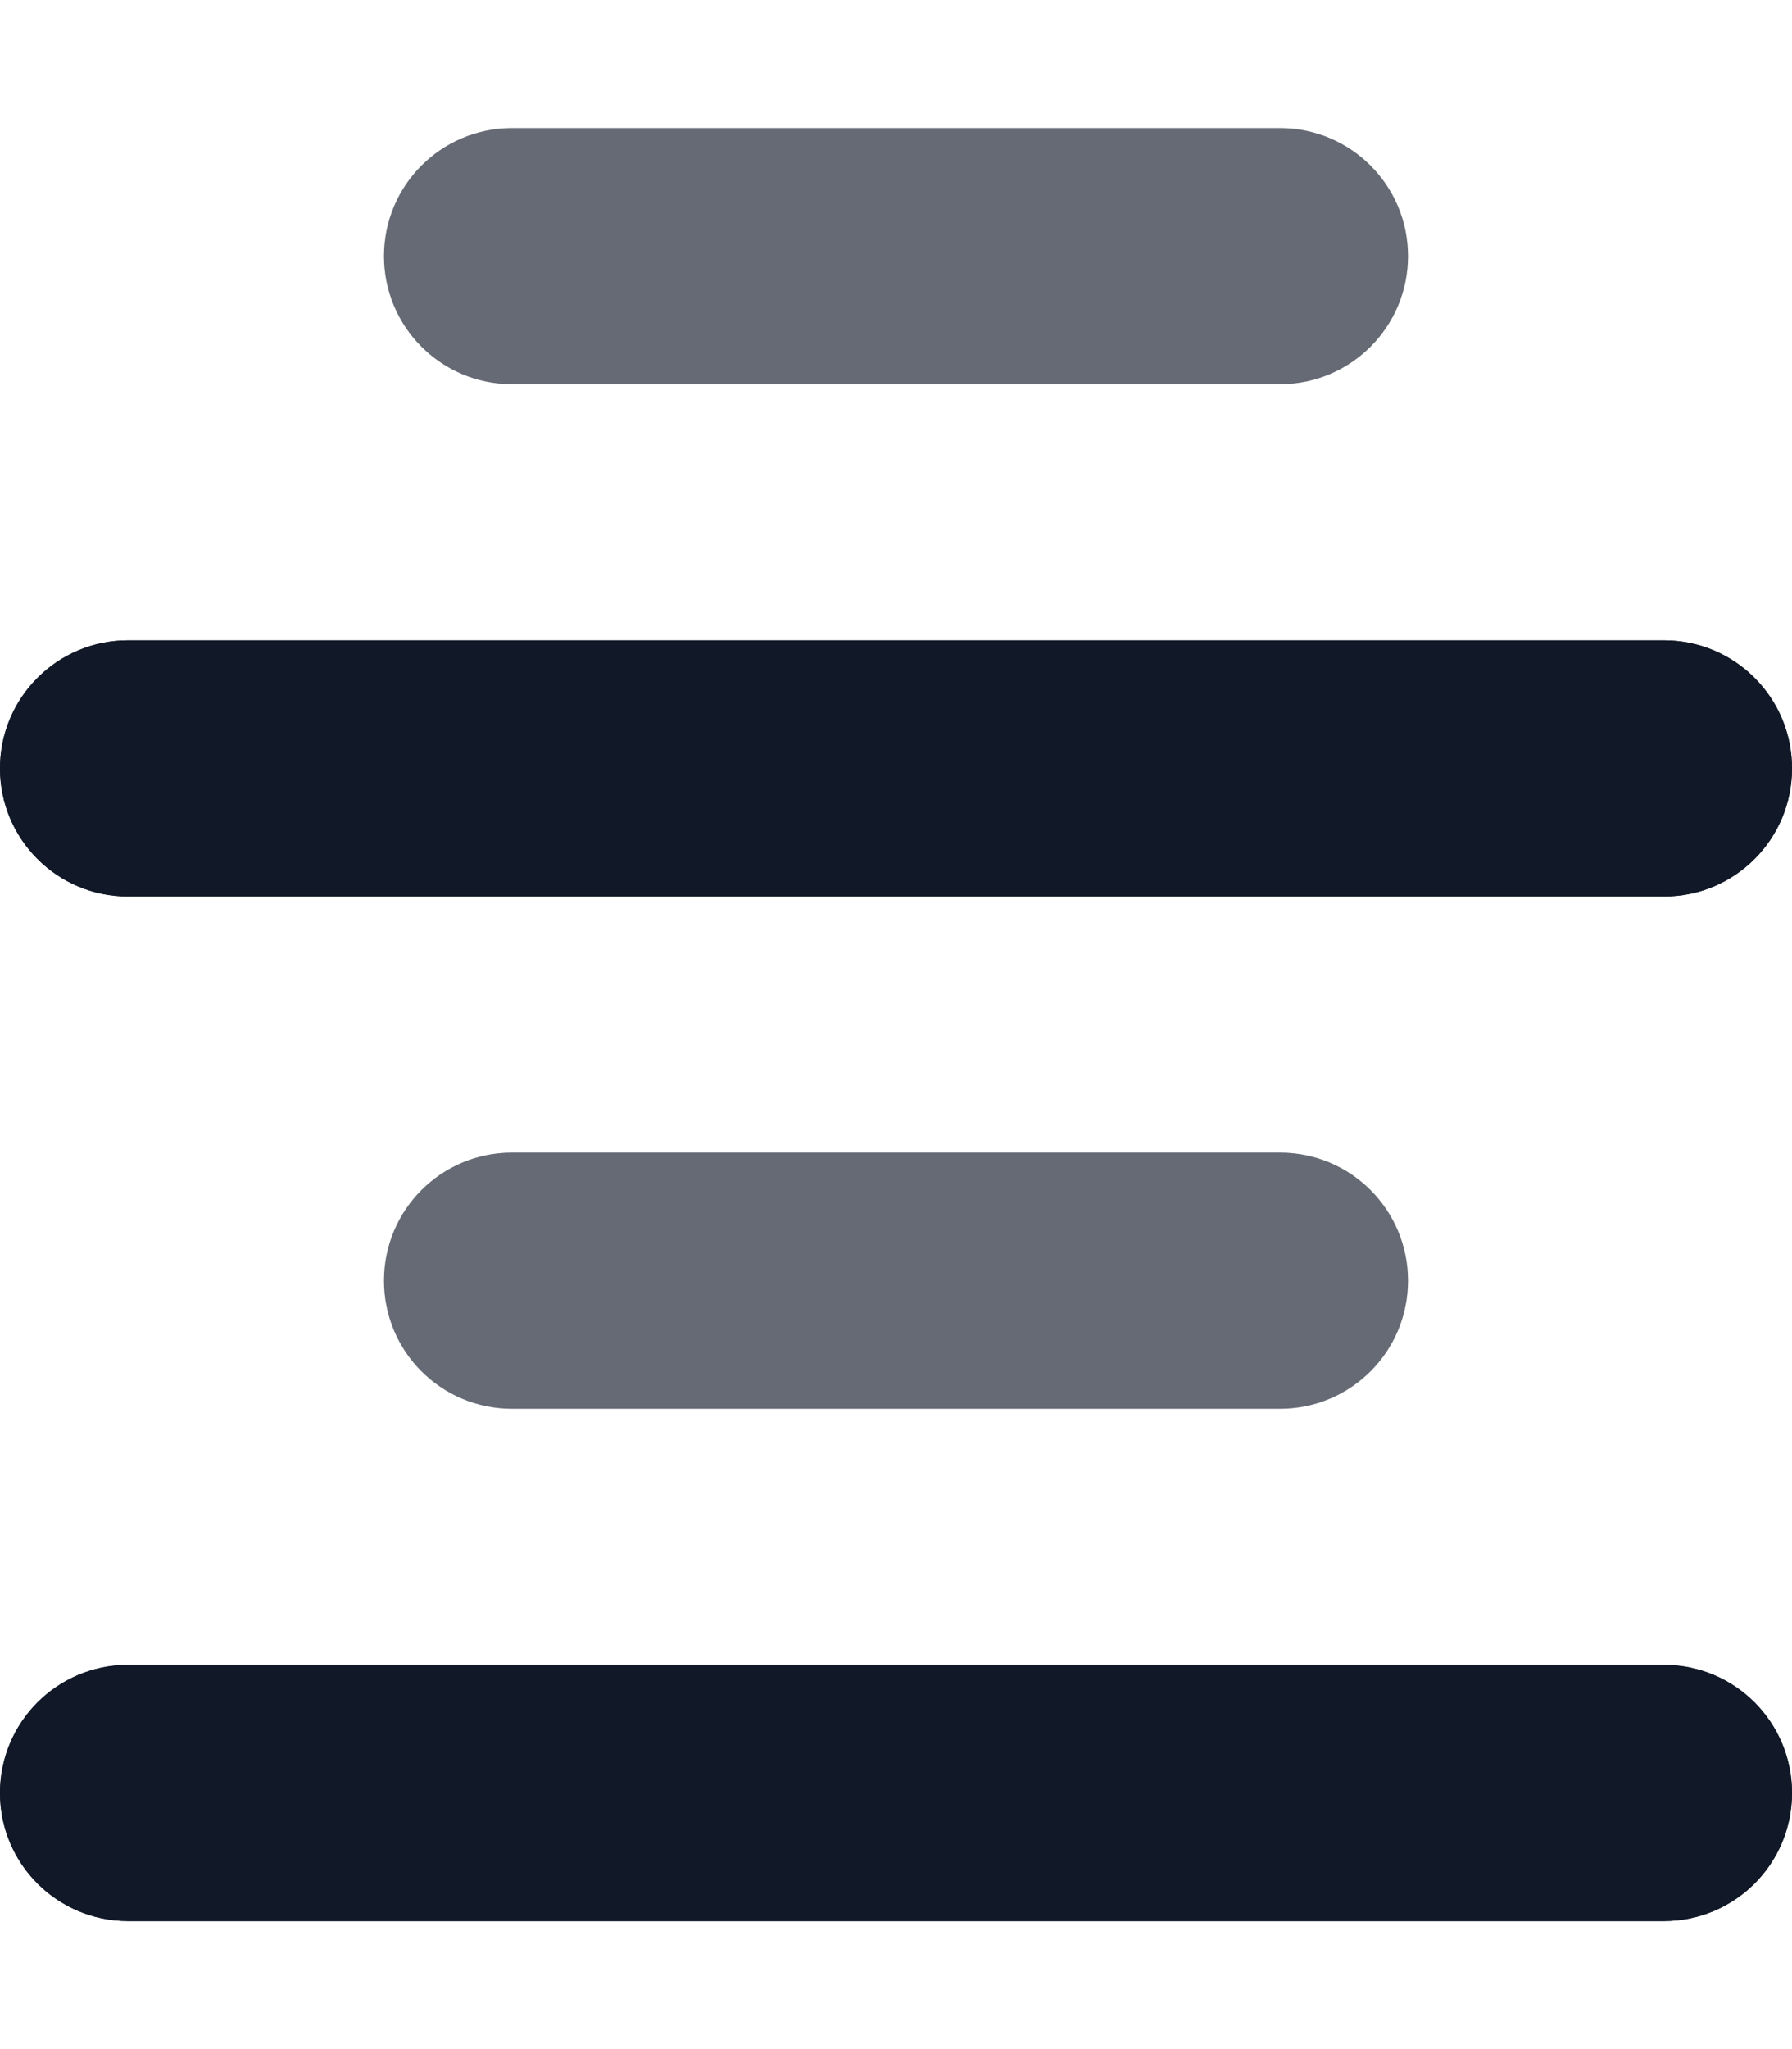 <svg width="14" height="16" viewBox="0 0 14 16" fill="none" xmlns="http://www.w3.org/2000/svg">
<g clip-path="url(#clip0_15_105)">
<path d="M1 15C0.448 15 0 14.553 0 14C0 13.447 0.448 13 1 13H13C13.553 13 14 13.447 14 14C14 14.553 13.553 15 13 15H1ZM1 7C0.448 7 0 6.553 0 6C0 5.447 0.448 5 1 5H13C13.553 5 14 5.447 14 6C14 6.553 13.553 7 13 7H1Z" fill="#111827"/>
<path opacity="0.4" d="M4 11C3.447 11 3 10.553 3 10C3 9.447 3.447 9 4 9H10C10.553 9 11 9.447 11 10C11 10.553 10.553 11 10 11H4ZM4 3C3.447 3 3 2.552 3 2C3 1.448 3.447 1 4 1H10C10.553 1 11 1.448 11 2C11 2.552 10.553 3 10 3H4Z" fill="#111827"/>
<path d="M1 15C0.448 15 0 14.553 0 14C0 13.447 0.448 13 1 13H13C13.553 13 14 13.447 14 14C14 14.553 13.553 15 13 15H1ZM1 7C0.448 7 0 6.553 0 6C0 5.447 0.448 5 1 5H13C13.553 5 14 5.447 14 6C14 6.553 13.553 7 13 7H1Z" fill="#111827"/>
<path opacity="0.4" d="M4 11C3.447 11 3 10.553 3 10C3 9.447 3.447 9 4 9H10C10.553 9 11 9.447 11 10C11 10.553 10.553 11 10 11H4ZM4 3C3.447 3 3 2.552 3 2C3 1.448 3.447 1 4 1H10C10.553 1 11 1.448 11 2C11 2.552 10.553 3 10 3H4Z" fill="#111827"/>
</g>
<defs>
<clipPath id="clip0_15_105">
<rect width="14" height="16" fill="white"/>
</clipPath>
</defs>
</svg>
